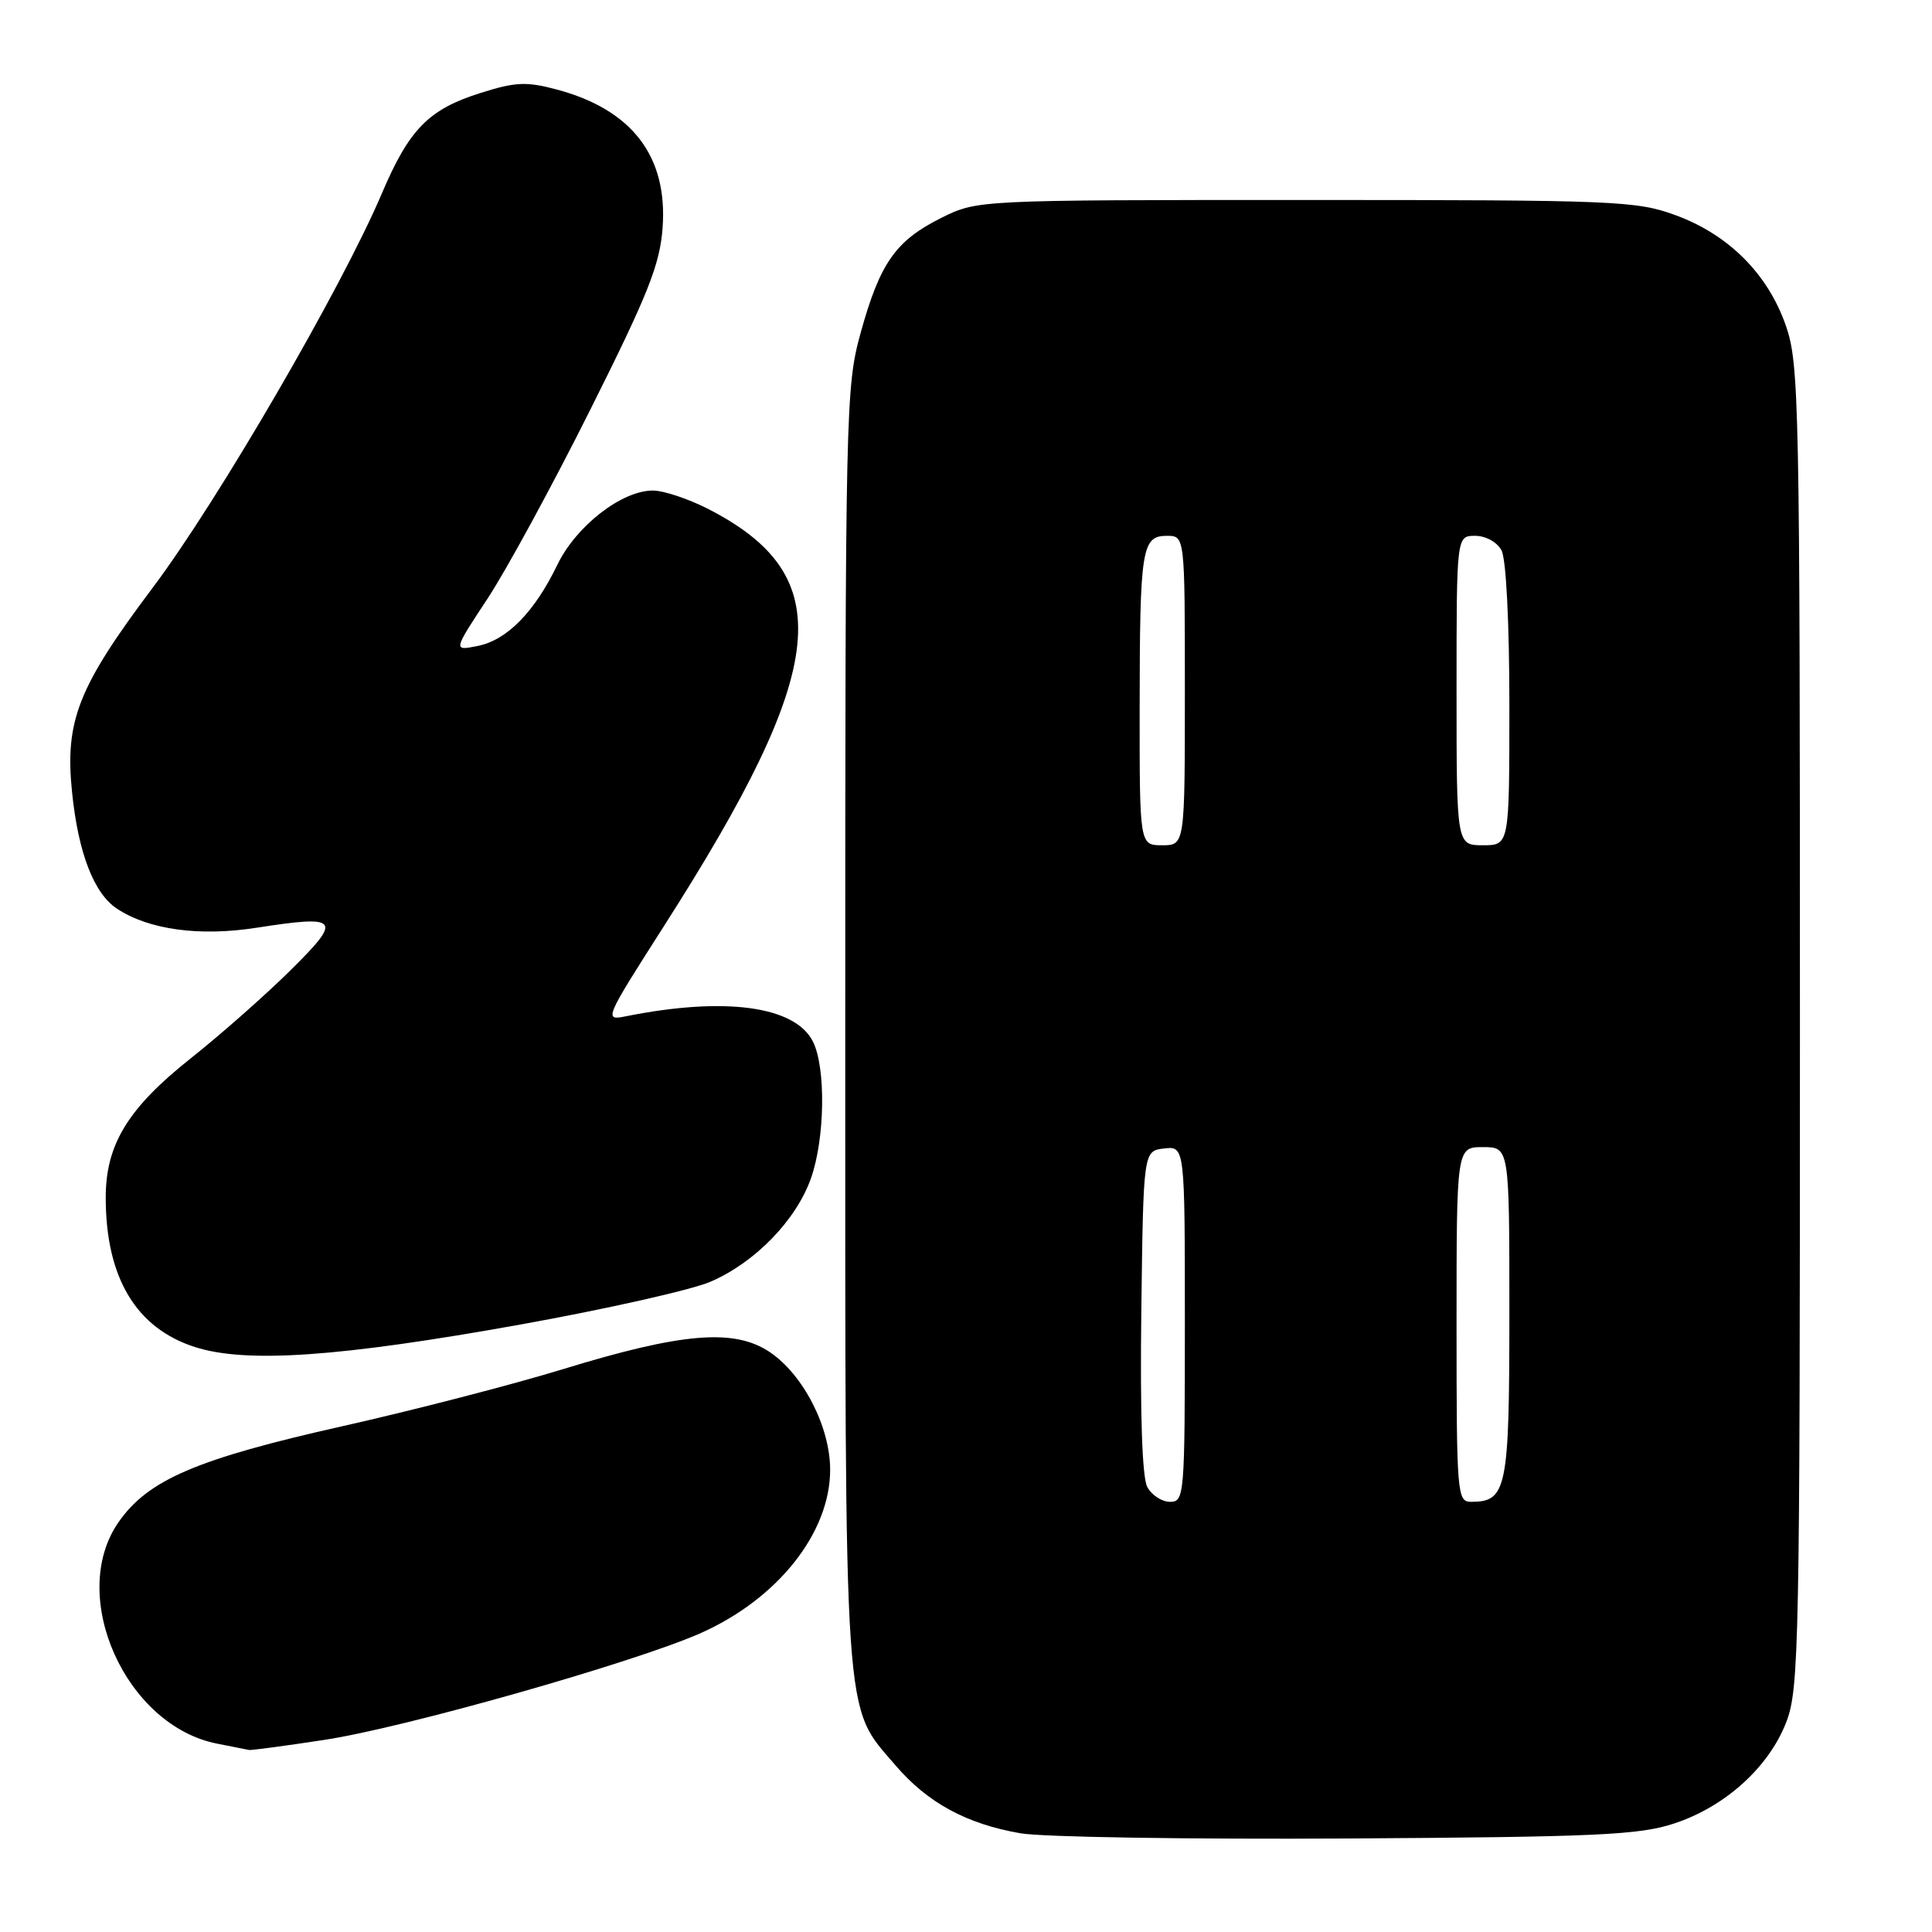 <?xml version="1.0" encoding="UTF-8" standalone="no"?>
<!DOCTYPE svg PUBLIC "-//W3C//DTD SVG 1.1//EN" "http://www.w3.org/Graphics/SVG/1.1/DTD/svg11.dtd" >
<svg xmlns="http://www.w3.org/2000/svg" xmlns:xlink="http://www.w3.org/1999/xlink" version="1.1" viewBox="0 0 256 256">
 <g >
 <path fill="currentColor"
d=" M 221.81 241.63 C 228.58 239.41 234.38 234.17 236.69 228.19 C 238.39 223.79 238.50 218.02 238.50 136.00 C 238.50 53.10 238.40 48.22 236.63 43.13 C 234.24 36.28 229.03 31.07 221.98 28.50 C 216.81 26.61 214.01 26.50 173.00 26.50 C 129.50 26.50 129.50 26.50 124.73 28.87 C 118.70 31.87 116.60 34.84 114.05 44.07 C 112.06 51.25 112.00 53.86 112.00 136.05 C 112.00 229.96 111.72 225.80 118.66 233.92 C 122.91 238.88 128.06 241.68 135.22 242.92 C 138.12 243.43 157.60 243.73 178.50 243.61 C 211.53 243.41 217.19 243.15 221.81 241.63 Z  M 43.00 230.54 C 53.61 228.93 83.94 220.32 92.77 216.43 C 103.02 211.90 110.00 203.13 110.00 194.75 C 110.00 189.09 106.44 182.15 102.00 179.16 C 97.30 176.00 90.38 176.57 74.50 181.45 C 67.90 183.47 54.81 186.86 45.41 188.97 C 26.05 193.32 19.60 196.08 15.69 201.72 C 8.94 211.47 16.64 228.69 28.81 231.05 C 30.84 231.45 32.73 231.82 33.00 231.88 C 33.27 231.94 37.77 231.34 43.00 230.54 Z  M 69.00 175.50 C 80.28 173.47 91.57 170.93 94.11 169.85 C 100.02 167.32 105.50 161.69 107.46 156.12 C 109.32 150.85 109.45 141.44 107.71 138.00 C 105.33 133.30 96.04 132.04 82.95 134.66 C 80.00 135.25 80.07 135.10 87.99 122.69 C 109.92 88.39 111.19 76.31 93.78 67.41 C 91.19 66.09 87.92 65.00 86.51 65.00 C 82.37 65.00 76.32 69.71 73.84 74.86 C 70.82 81.11 67.17 84.83 63.27 85.60 C 60.04 86.24 60.04 86.24 64.57 79.37 C 67.07 75.59 73.22 64.28 78.24 54.24 C 85.92 38.89 87.44 35.06 87.80 30.15 C 88.48 20.70 83.75 14.53 73.77 11.86 C 69.75 10.79 68.31 10.85 63.67 12.32 C 56.80 14.48 54.22 17.11 50.59 25.65 C 45.27 38.16 28.90 66.34 20.26 77.84 C 10.33 91.06 8.57 95.52 9.55 104.99 C 10.37 113.04 12.45 118.41 15.52 120.42 C 19.76 123.20 26.44 124.11 34.00 122.93 C 45.02 121.22 45.42 121.72 38.50 128.56 C 35.20 131.83 29.25 137.08 25.28 140.23 C 16.94 146.85 14.00 151.67 14.01 158.71 C 14.02 169.29 18.02 175.98 25.83 178.49 C 32.63 180.67 44.97 179.82 69.00 175.50 Z  M 152.02 197.03 C 151.34 195.77 151.06 187.32 151.23 173.78 C 151.50 152.50 151.50 152.50 154.25 152.18 C 157.00 151.87 157.00 151.87 157.00 175.43 C 157.00 198.19 156.93 199.00 155.04 199.00 C 153.95 199.00 152.60 198.11 152.02 197.03 Z  M 193.00 175.50 C 193.00 152.00 193.00 152.00 196.50 152.00 C 200.00 152.00 200.00 152.00 200.00 173.93 C 200.00 197.32 199.66 199.00 194.93 199.00 C 193.08 199.00 193.00 198.04 193.00 175.50 Z  M 151.01 93.75 C 151.03 72.66 151.29 71.00 154.62 71.00 C 157.00 71.00 157.00 71.00 157.00 91.50 C 157.00 112.00 157.00 112.00 154.00 112.00 C 151.00 112.00 151.00 112.00 151.01 93.75 Z  M 193.00 91.50 C 193.00 71.00 193.00 71.00 195.46 71.00 C 196.88 71.00 198.37 71.83 198.96 72.93 C 199.57 74.07 200.00 82.55 200.00 93.43 C 200.00 112.00 200.00 112.00 196.50 112.00 C 193.00 112.00 193.00 112.00 193.00 91.50 Z "/>
</g>
</svg>